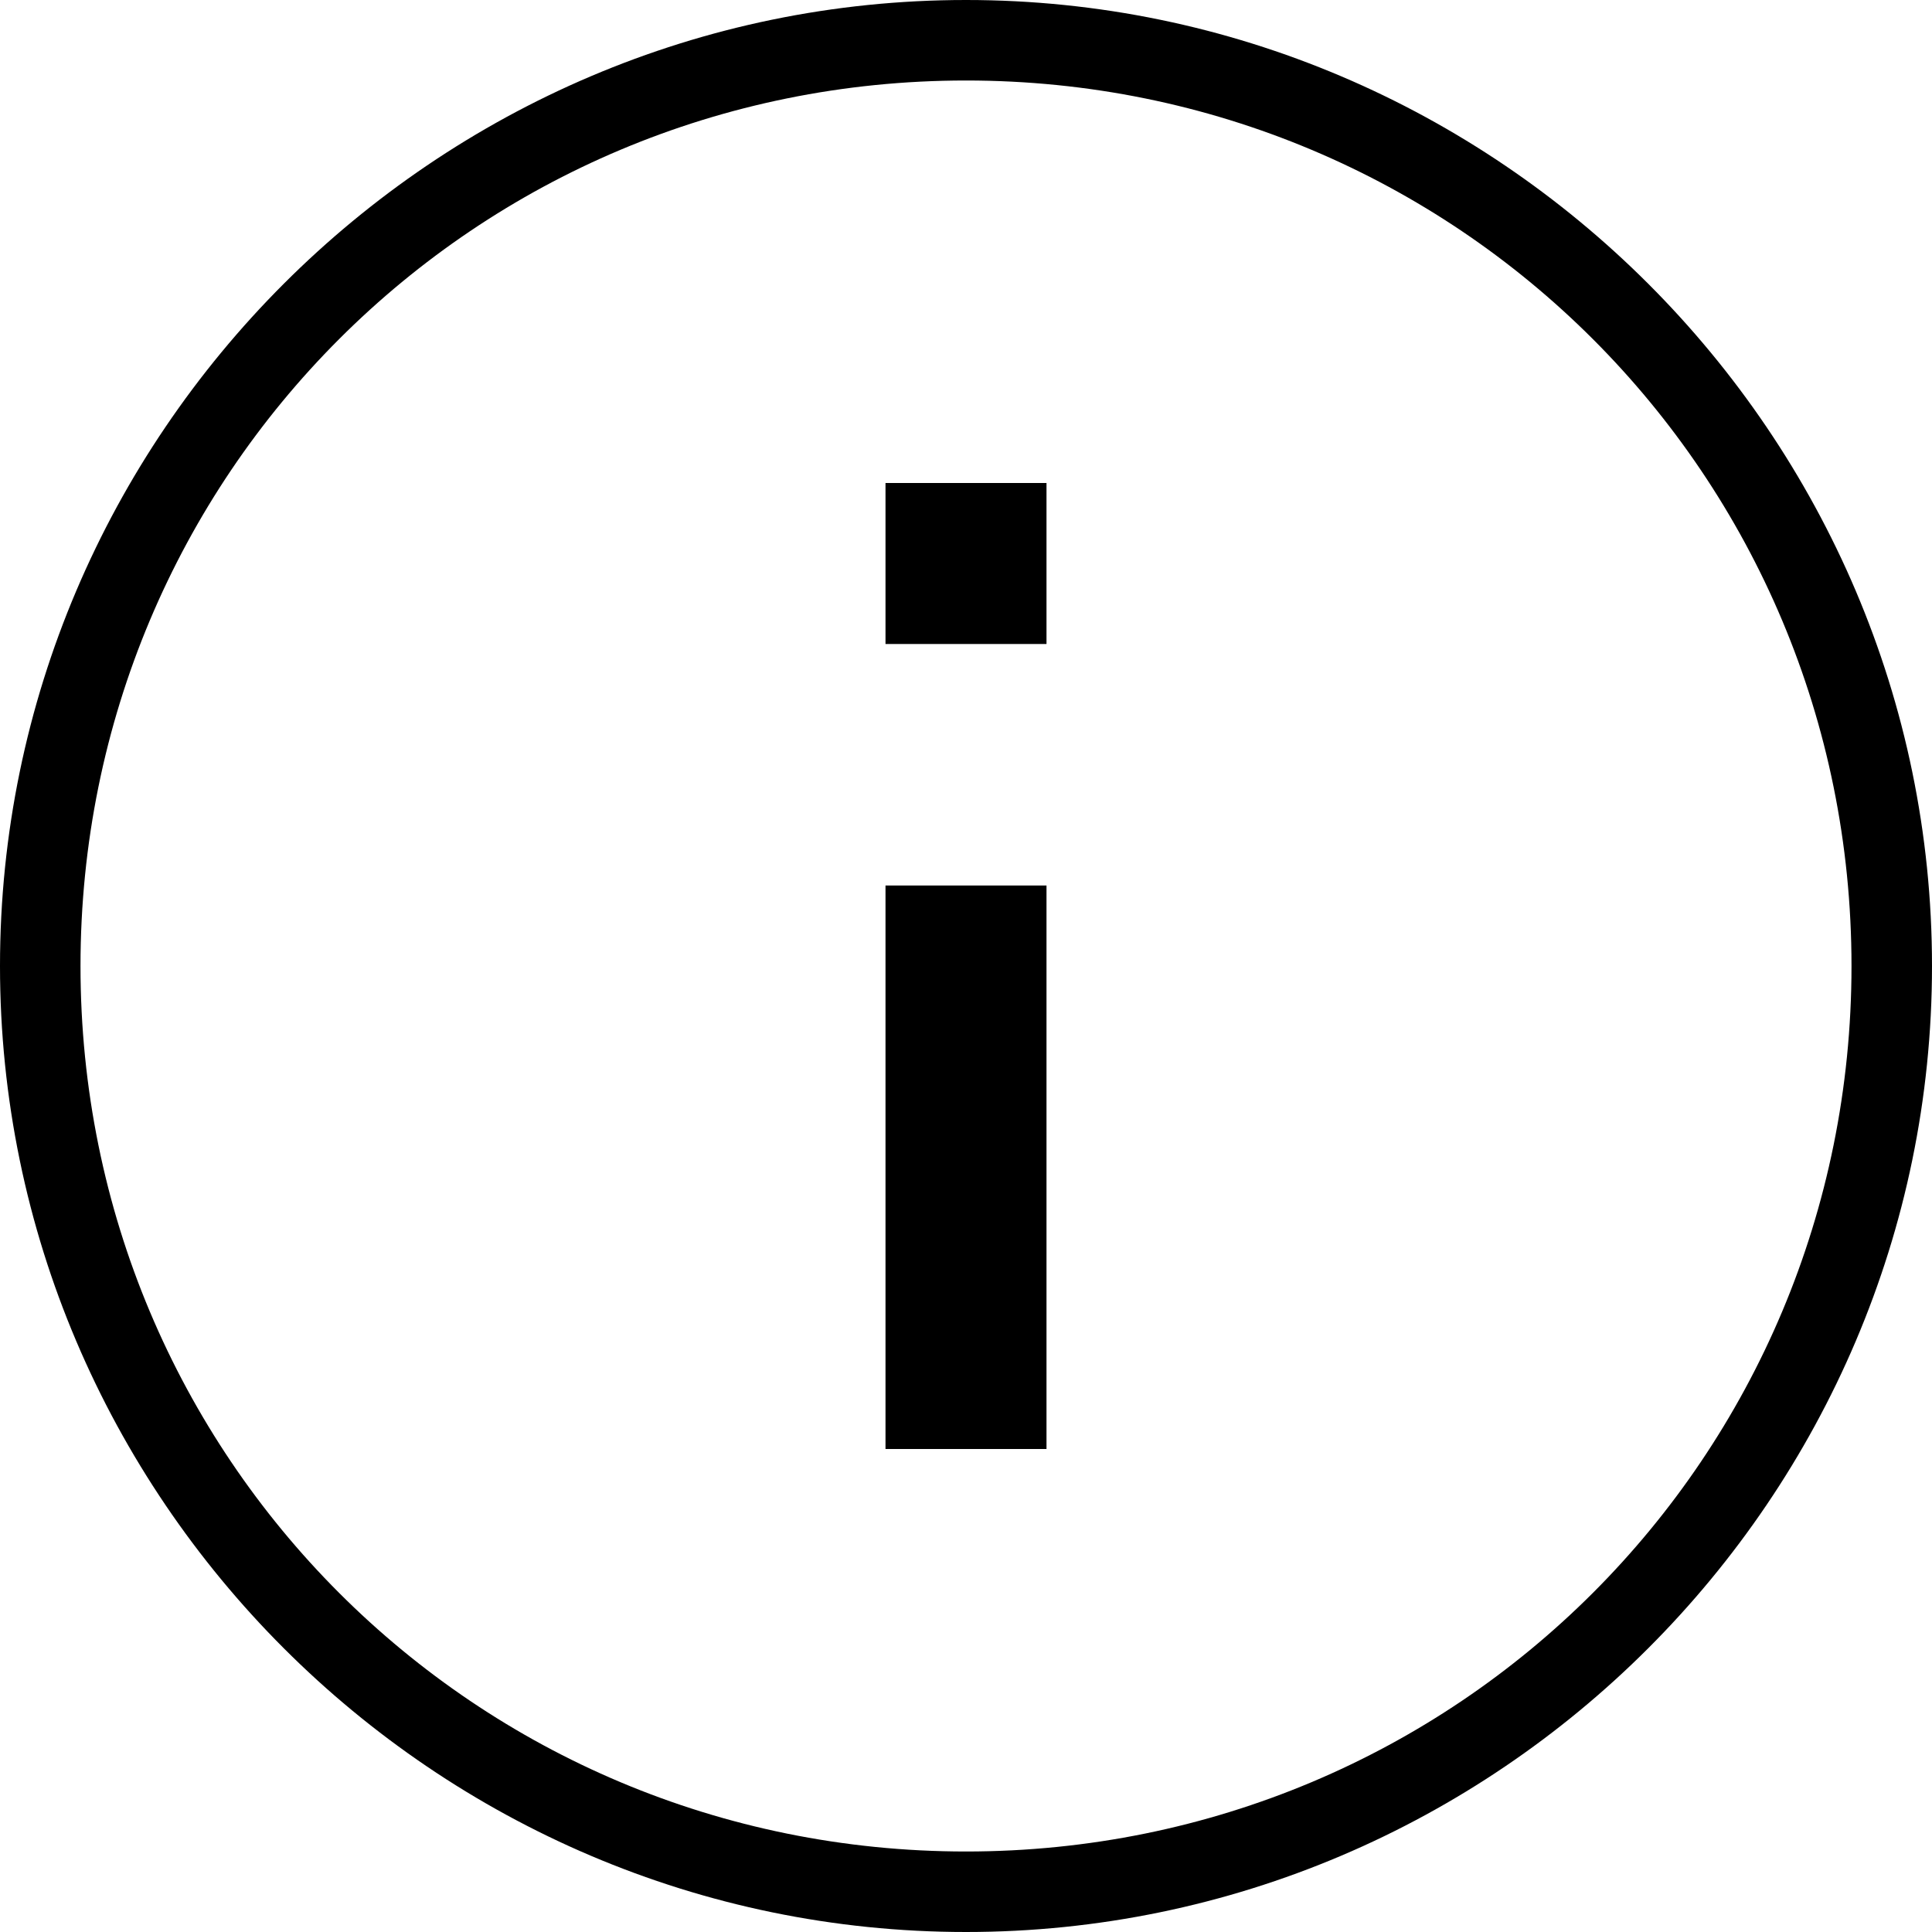 <svg xmlns="http://www.w3.org/2000/svg" viewBox="0 0 24 24" enable-background="new 0 0 24 24"><path d="M12 0C5.4 0 0 5.4 0 12s5.4 12 12 12 12-5.4 12-12S18.6 0 12 0m0 1c6.1 0 11 4.9 11 11s-4.9 11-11 11S1 18.1 1 12 5.9 1 12 1"/><path d="M13 18h-2v-7h2v7zm0-12h-2v2h2V6z"/></svg>